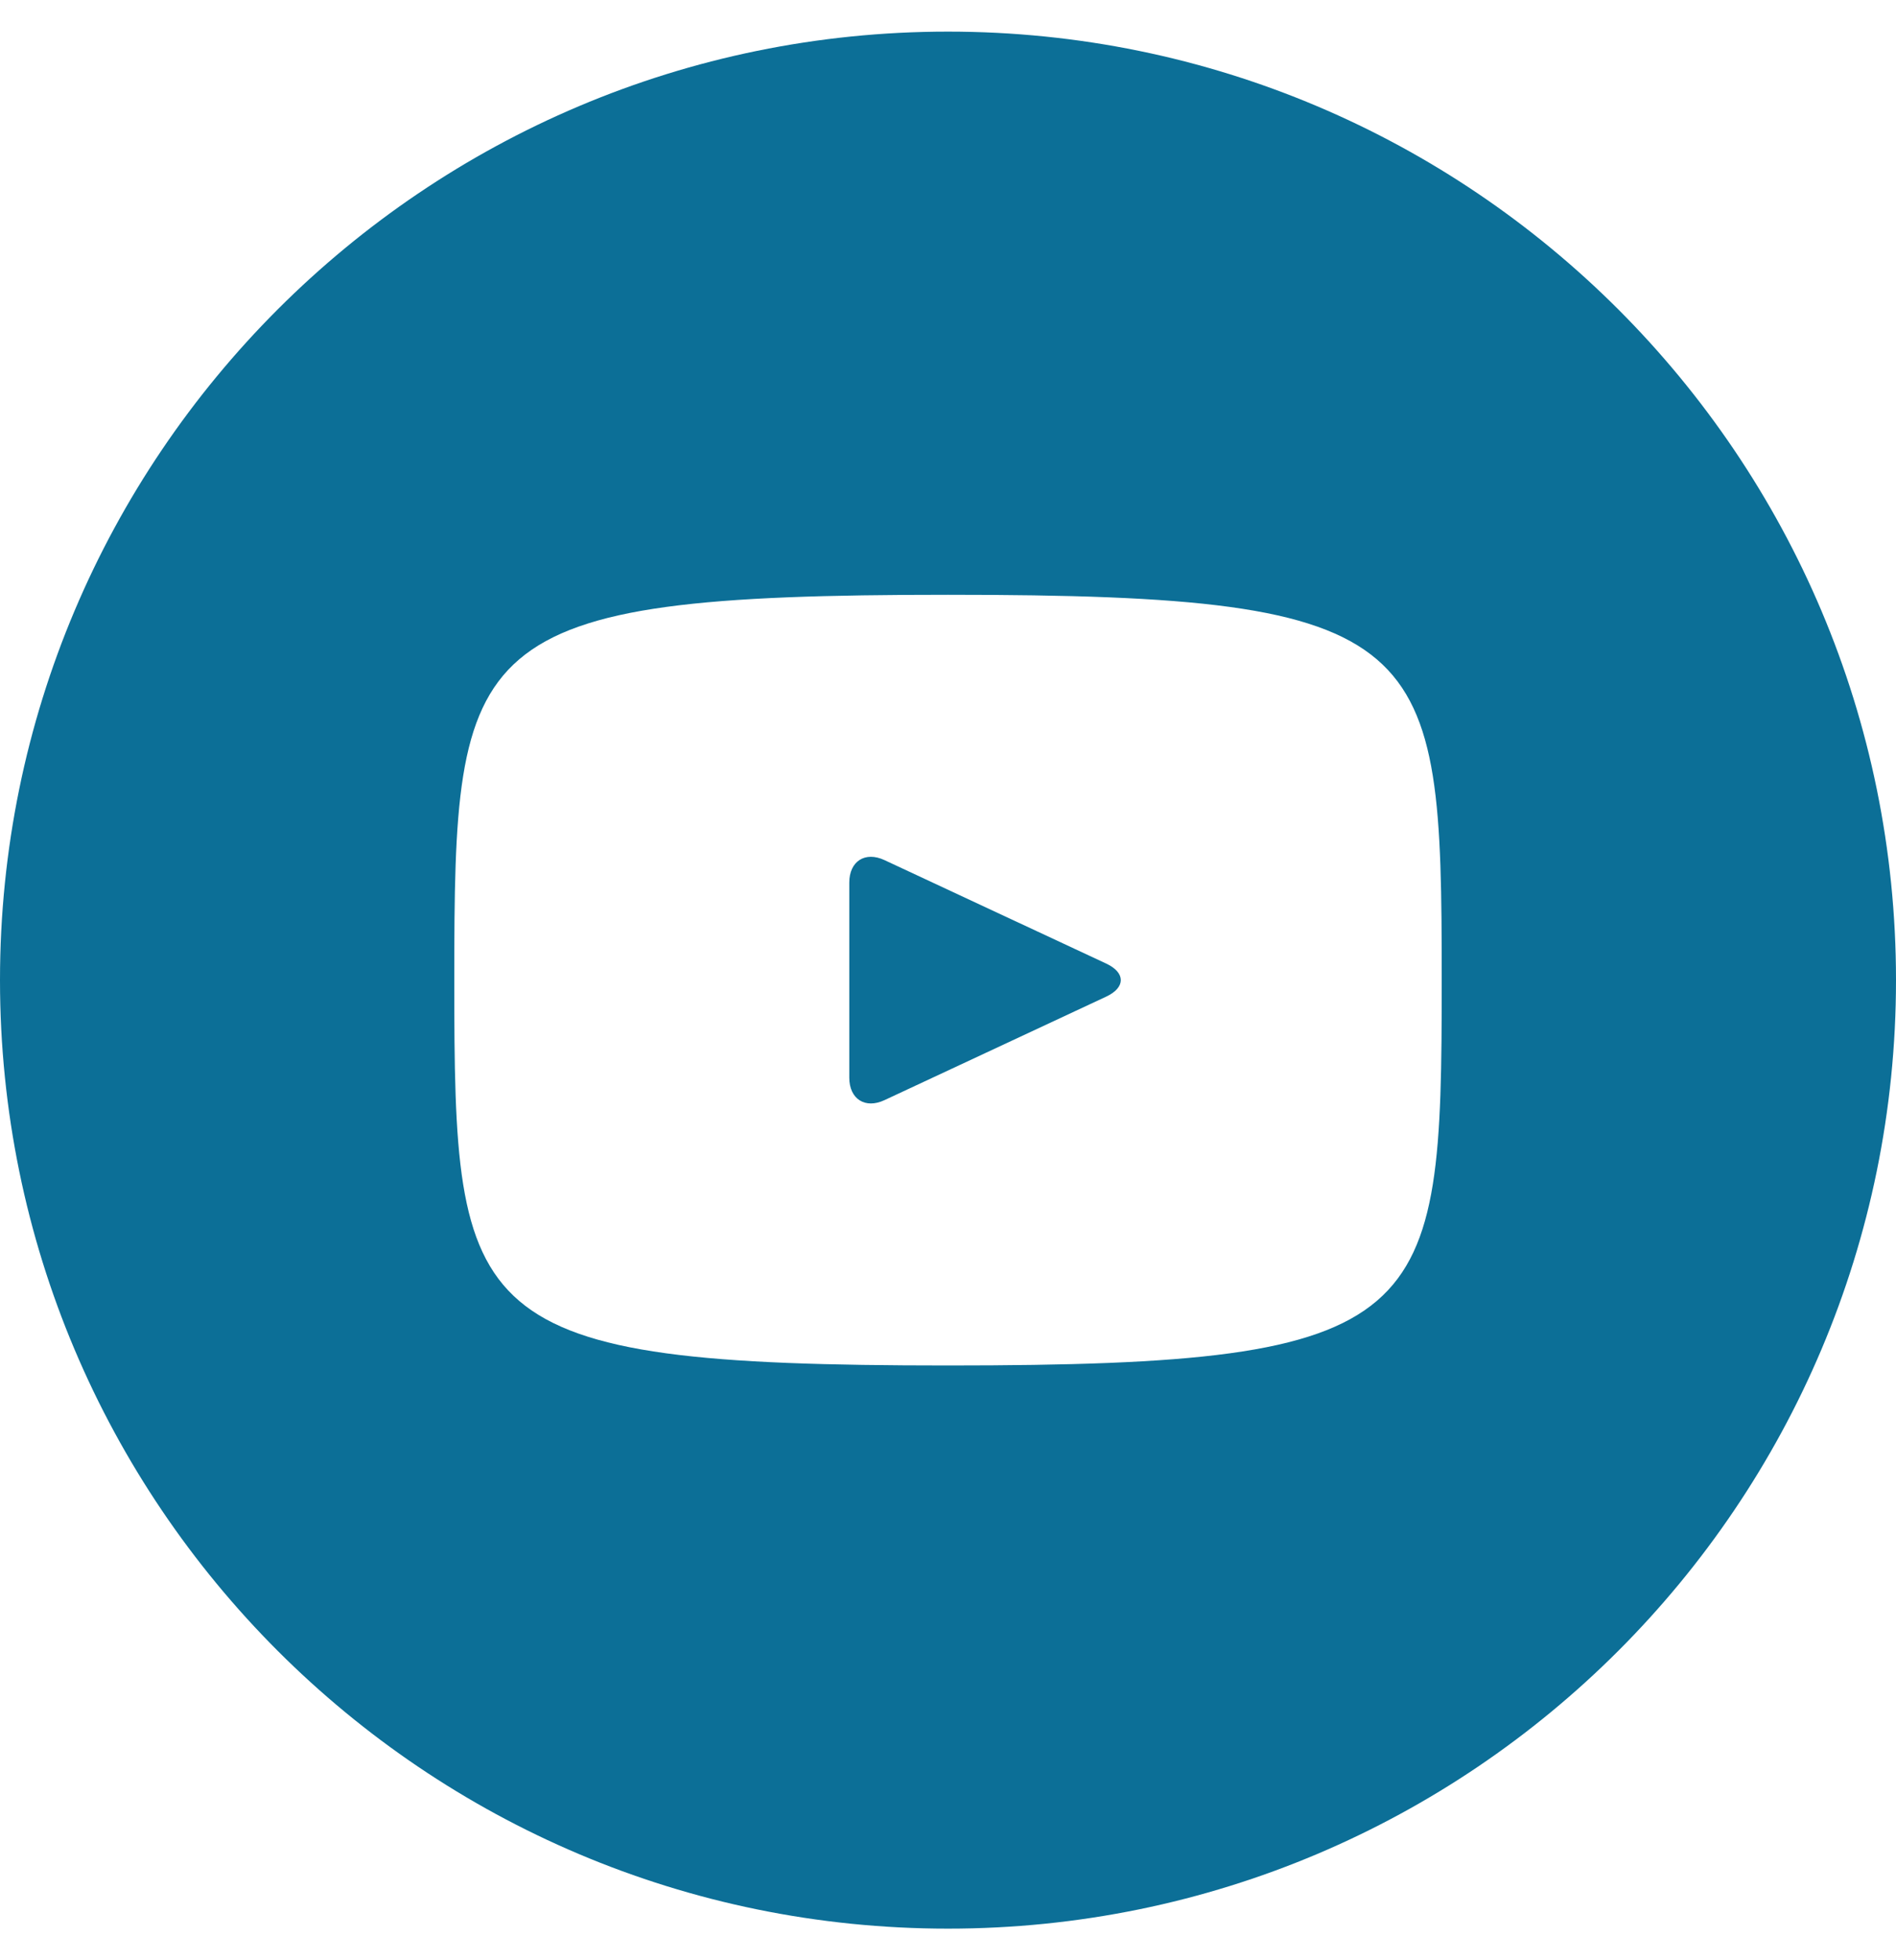 <svg width="30" height="31" viewBox="0 0 30 31" fill="none" xmlns="http://www.w3.org/2000/svg">
<path d="M17.505 15.239L13.995 13.602C13.689 13.459 13.438 13.619 13.438 13.958V17.042C13.438 17.381 13.689 17.541 13.995 17.398L17.503 15.761C17.811 15.617 17.811 15.383 17.505 15.239ZM15 0.5C6.716 0.5 0 7.216 0 15.5C0 23.784 6.716 30.5 15 30.5C23.284 30.5 30 23.784 30 15.5C30 7.216 23.284 0.5 15 0.5ZM15 21.594C7.322 21.594 7.188 20.902 7.188 15.5C7.188 10.098 7.322 9.406 15 9.406C22.678 9.406 22.812 10.098 22.812 15.5C22.812 20.902 22.678 21.594 15 21.594Z" fill="#0C6F97"/>
</svg>
